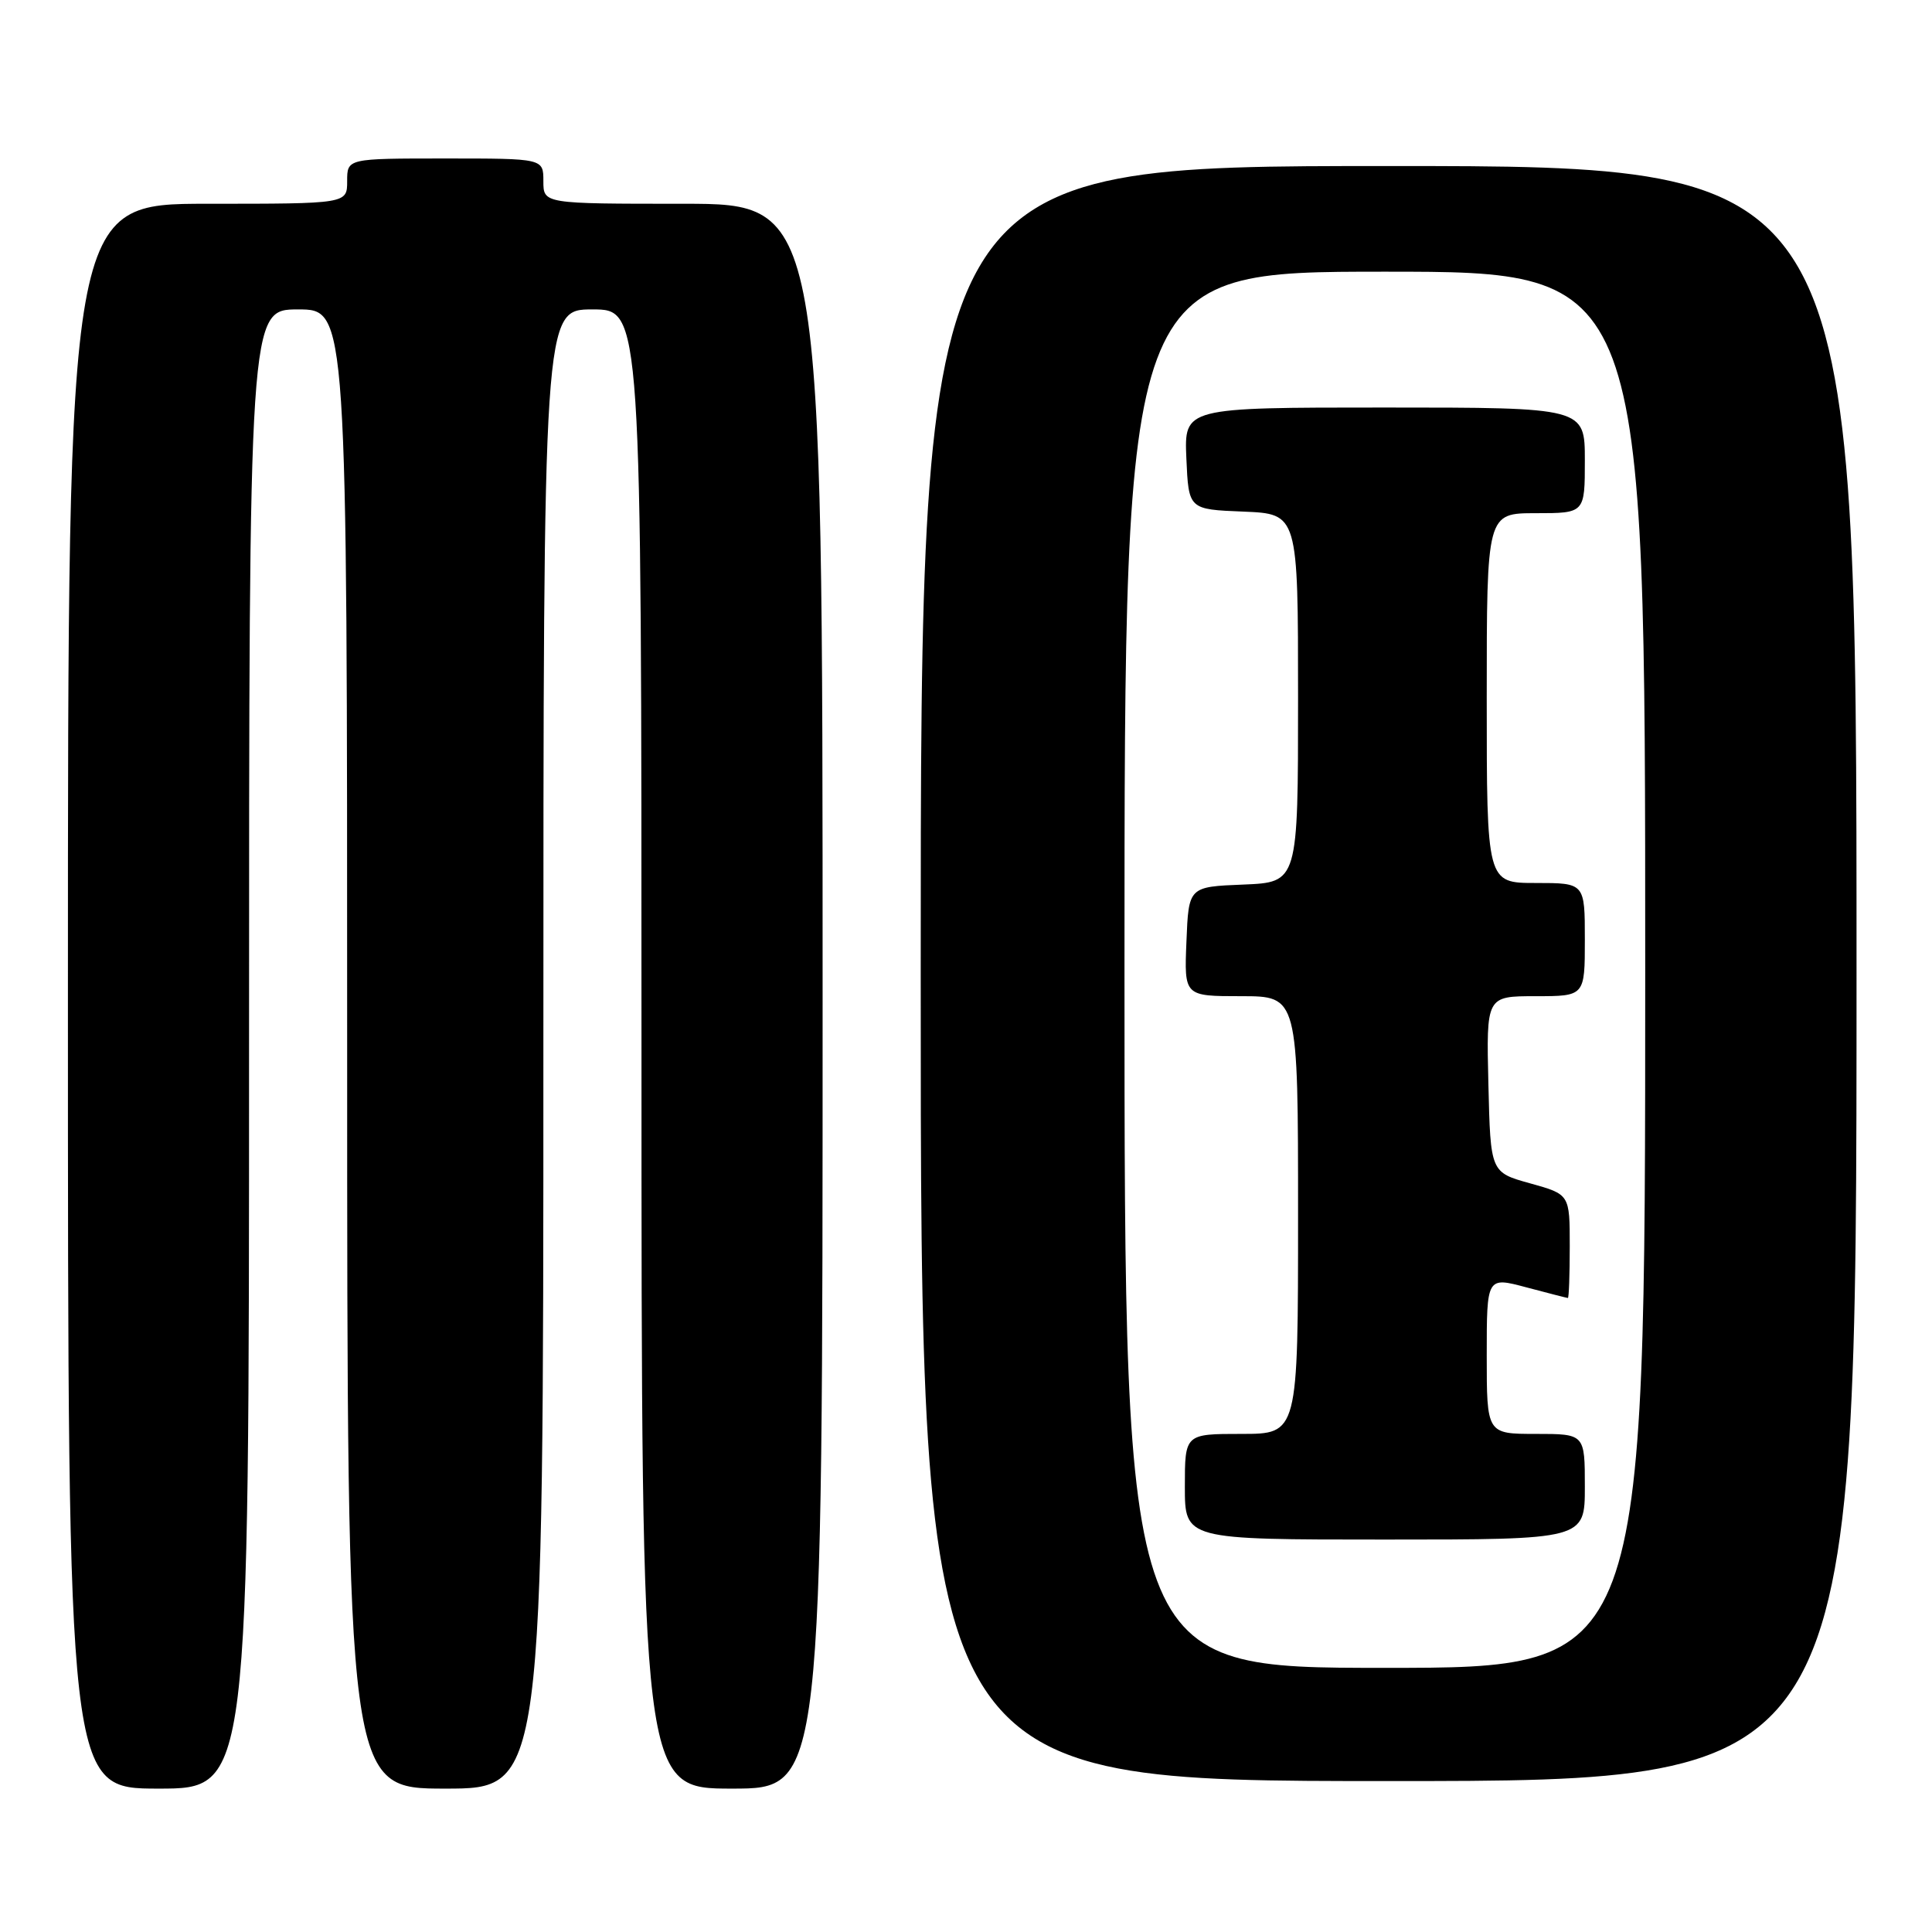 <?xml version="1.0" encoding="UTF-8" standalone="no"?>
<!DOCTYPE svg PUBLIC "-//W3C//DTD SVG 1.1//EN" "http://www.w3.org/Graphics/SVG/1.1/DTD/svg11.dtd" >
<svg xmlns="http://www.w3.org/2000/svg" xmlns:xlink="http://www.w3.org/1999/xlink" version="1.1" viewBox="0 0 256 256">
 <g >
 <path fill="currentColor"
d=" M 33.00 139.00 C 33.00 41.00 33.00 41.00 39.50 41.00 C 46.00 41.00 46.00 41.00 46.00 139.00 C 46.00 237.00 46.00 237.00 59.00 237.00 C 72.00 237.00 72.00 237.00 72.00 139.00 C 72.00 41.00 72.00 41.00 78.50 41.00 C 85.00 41.00 85.00 41.00 85.00 139.00 C 85.00 237.00 85.00 237.00 97.00 237.00 C 109.00 237.00 109.00 237.00 109.00 132.00 C 109.00 27.00 109.00 27.00 90.50 27.00 C 72.00 27.00 72.00 27.00 72.00 24.00 C 72.00 21.00 72.00 21.00 59.00 21.00 C 46.00 21.00 46.00 21.00 46.00 24.00 C 46.00 27.00 46.00 27.00 27.50 27.00 C 9.00 27.00 9.00 27.00 9.00 132.00 C 9.00 237.00 9.00 237.00 21.00 237.00 C 33.00 237.00 33.00 237.00 33.00 139.00 Z  M 246.00 129.00 C 246.00 22.00 246.00 22.00 184.00 22.00 C 122.00 22.00 122.00 22.00 122.00 129.00 C 122.00 236.00 122.00 236.00 184.00 236.00 C 246.00 236.00 246.00 236.00 246.00 129.00 Z  M 149.00 128.50 C 149.00 36.00 149.00 36.00 183.50 36.00 C 218.00 36.00 218.00 36.00 218.00 128.50 C 218.00 221.00 218.00 221.00 183.50 221.00 C 149.00 221.00 149.00 221.00 149.00 128.50 Z  M 210.00 197.00 C 210.00 190.00 210.00 190.00 203.50 190.00 C 197.00 190.00 197.00 190.00 197.00 179.59 C 197.00 169.18 197.00 169.18 202.25 170.58 C 205.14 171.35 207.61 171.98 207.75 171.99 C 207.89 171.99 208.00 168.91 208.00 165.13 C 208.00 158.26 208.00 158.26 202.75 156.80 C 197.50 155.34 197.50 155.34 197.22 143.67 C 196.94 132.00 196.94 132.00 203.47 132.00 C 210.00 132.00 210.00 132.00 210.00 124.50 C 210.00 117.00 210.00 117.00 203.50 117.00 C 197.00 117.00 197.00 117.00 197.00 92.50 C 197.00 68.00 197.00 68.00 203.50 68.00 C 210.00 68.00 210.00 68.00 210.00 61.00 C 210.00 54.00 210.00 54.00 183.45 54.00 C 156.91 54.00 156.91 54.00 157.20 60.75 C 157.50 67.50 157.50 67.50 164.75 67.79 C 172.00 68.09 172.00 68.09 172.00 92.50 C 172.00 116.91 172.00 116.91 164.75 117.21 C 157.50 117.50 157.50 117.50 157.21 124.75 C 156.91 132.00 156.91 132.00 164.46 132.00 C 172.00 132.00 172.00 132.00 172.00 161.00 C 172.00 190.00 172.00 190.00 164.50 190.00 C 157.00 190.00 157.00 190.00 157.00 197.00 C 157.00 204.00 157.00 204.00 183.50 204.00 C 210.00 204.00 210.00 204.00 210.00 197.00 Z "/>
</g>
</svg>
